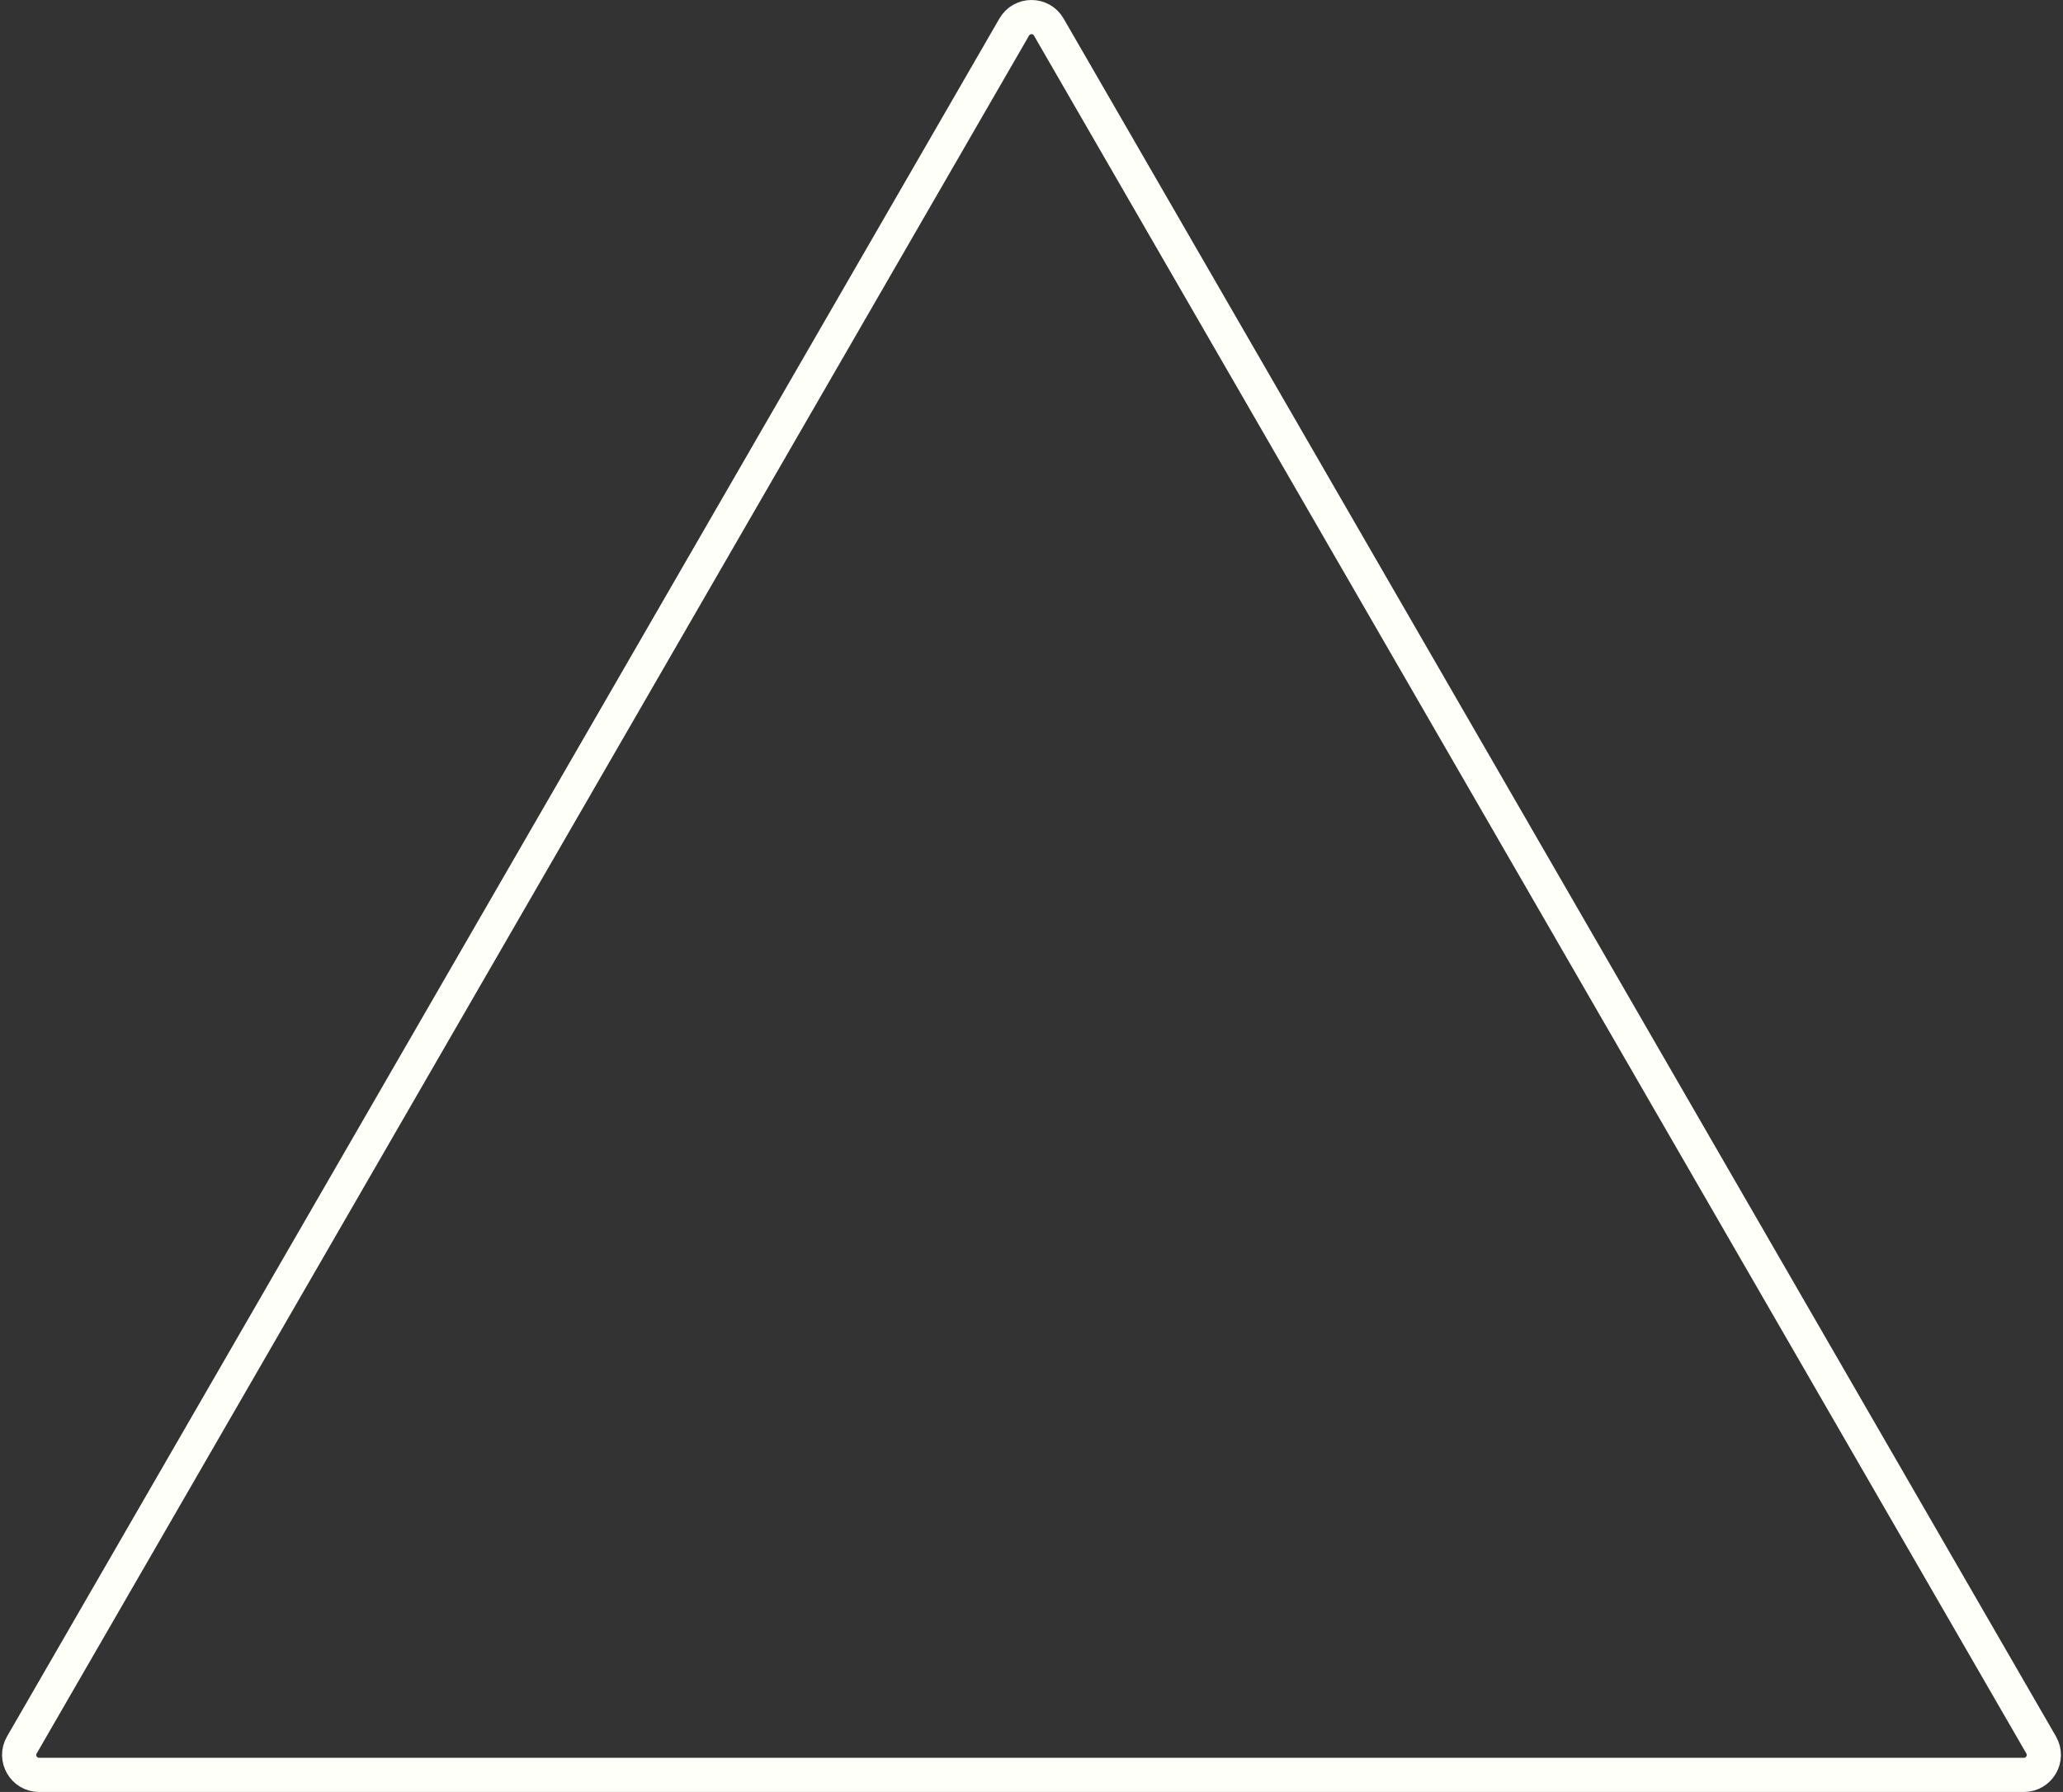 <svg width="724" height="629" viewBox="0 0 724 629" fill="none" xmlns="http://www.w3.org/2000/svg">
<rect x="0" y="0" width="724" height="629" fill="#333333" stroke="none"/>
<path d="M355.938 9.499L7.671 612.499C4.976 617.166 8.343 623 13.732 623H710.268C715.657 623 719.024 617.166 716.329 612.499L368.062 9.498C365.367 4.833 358.633 4.833 355.938 9.499Z" stroke="#FFFFF9" stroke-width="12"/>
</svg>
